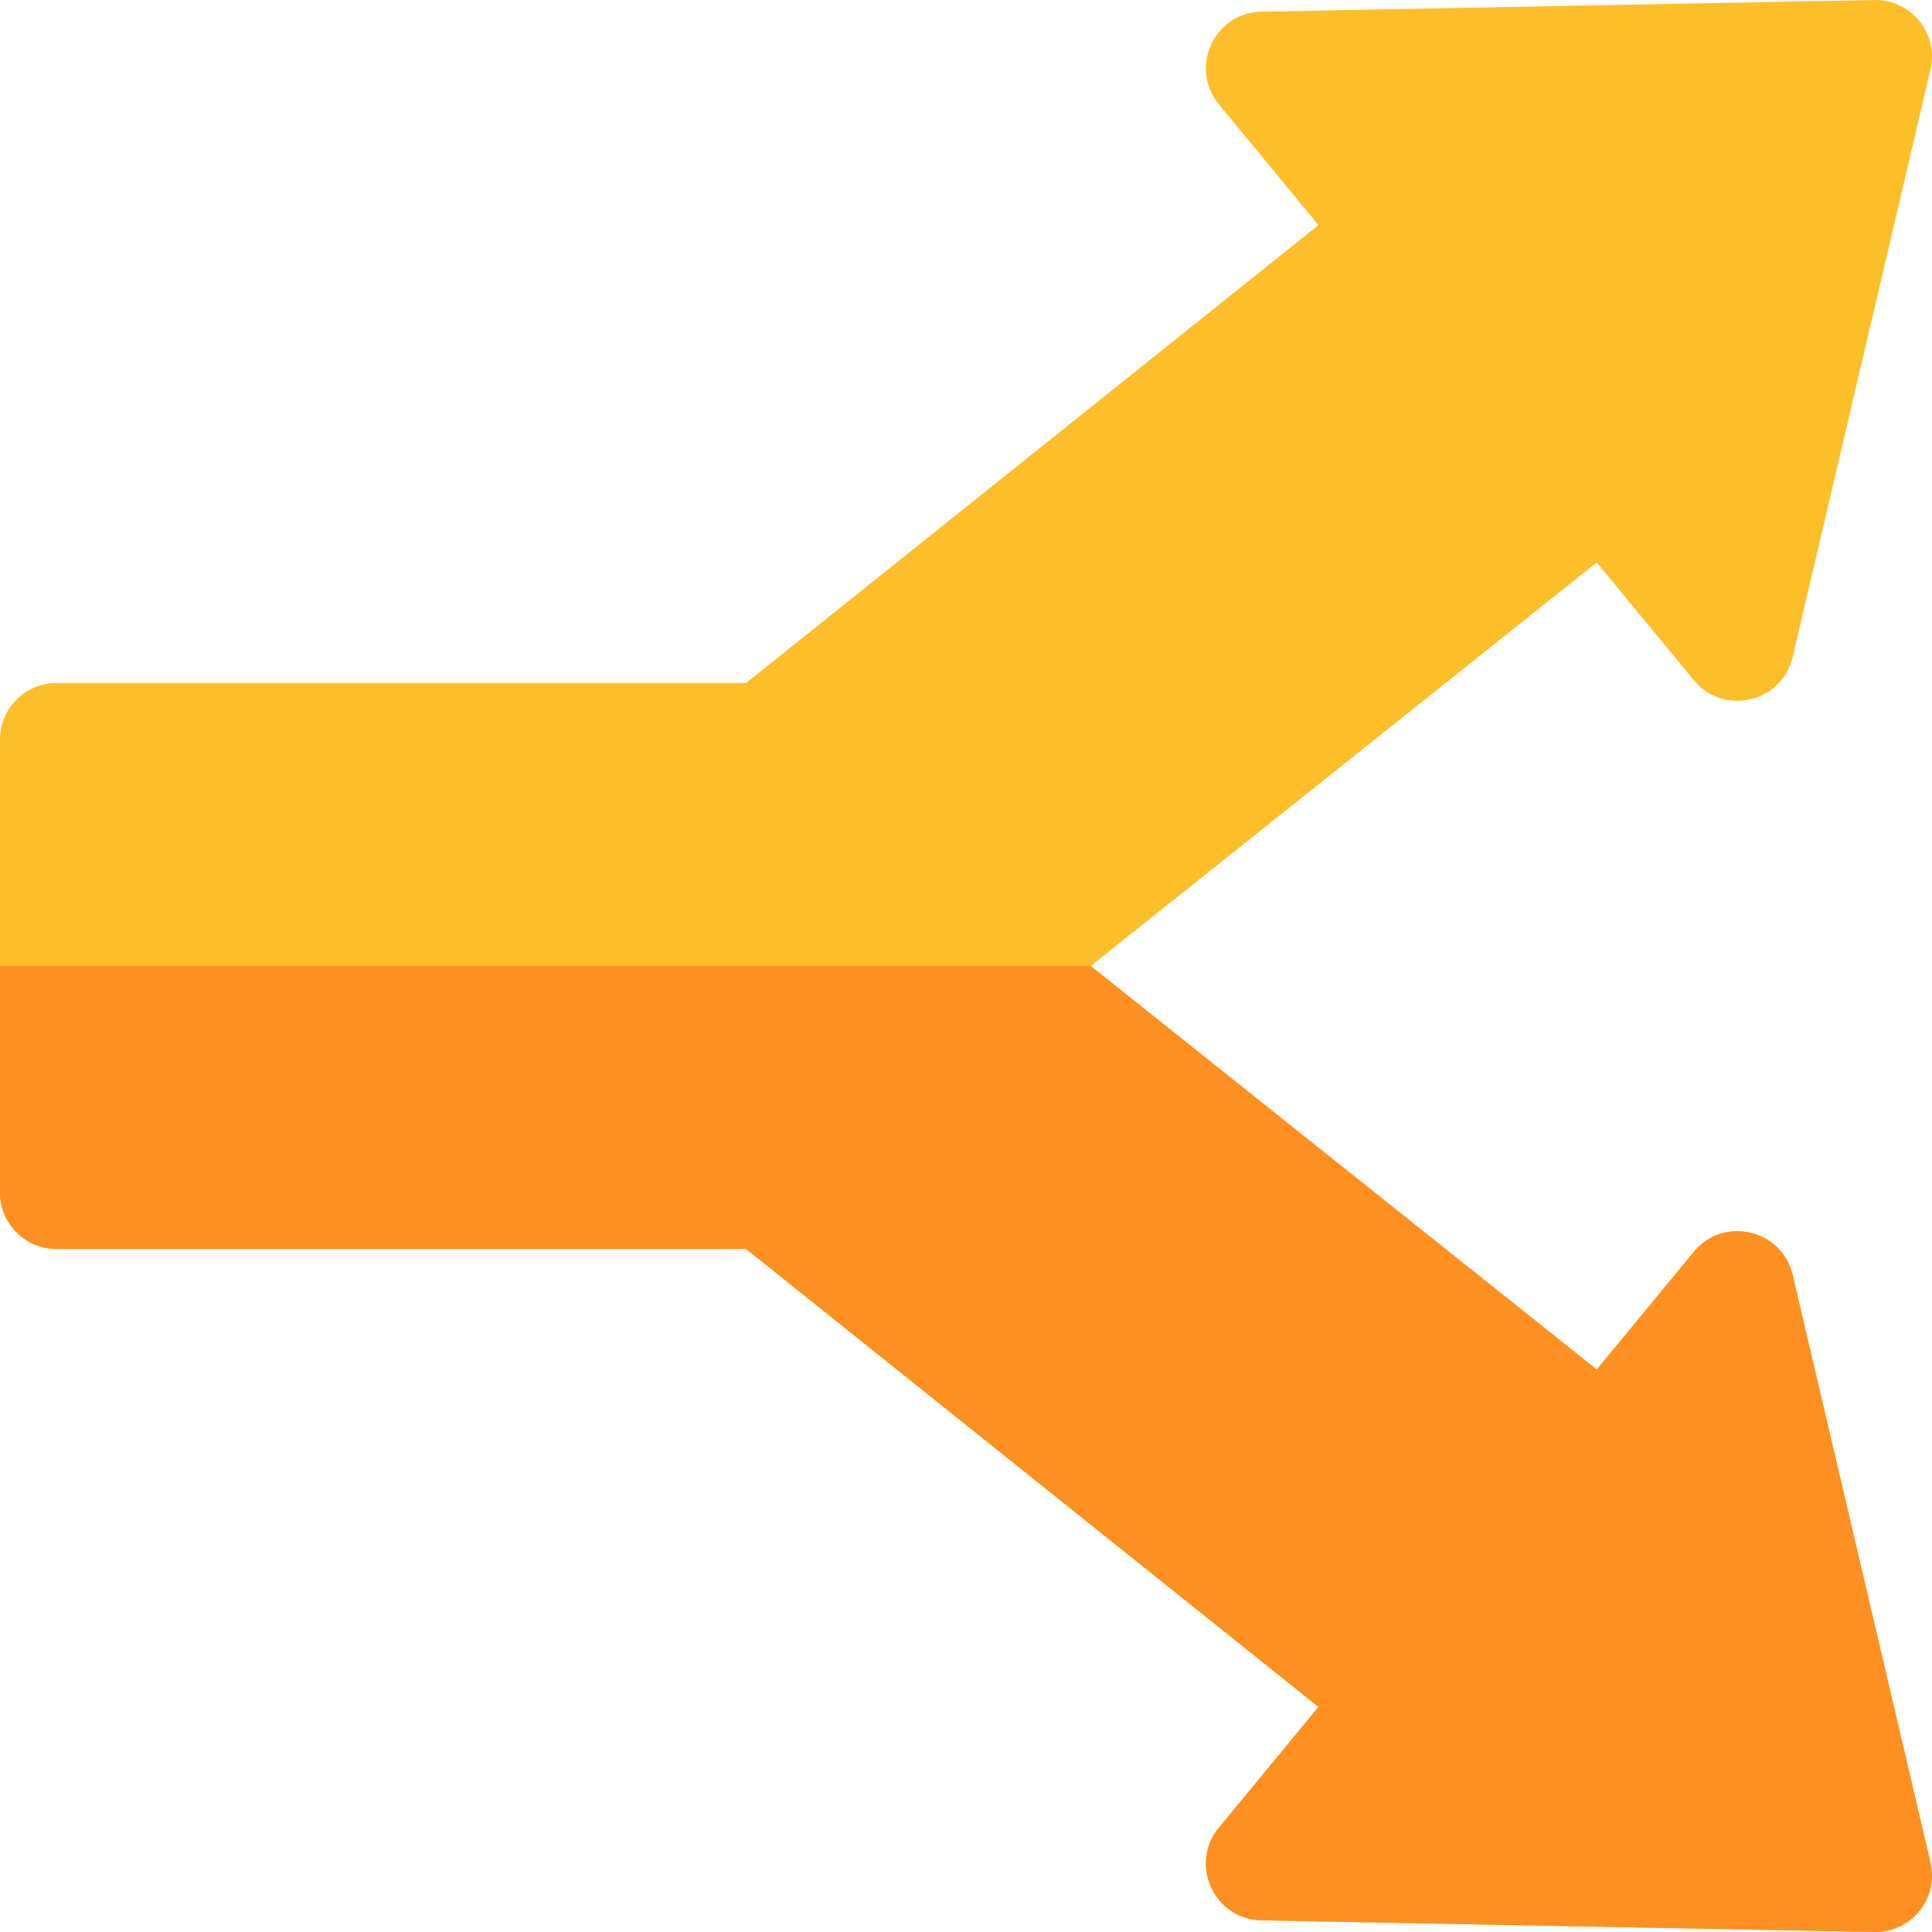 <?xml version="1.0" encoding="UTF-8" standalone="no"?>
<svg
   id="Capa_1"
   enable-background="new 0 0 512.007 512.007"
   height="512"
   viewBox="0 0 512.007 512.007"
   width="512"
   version="1.1"
   sodipodi:docname="split.svg"
   inkscape:version="1.3 (0e150ed6c4, 2023-07-21)"
   xmlns:inkscape="http://www.inkscape.org/namespaces/inkscape"
   xmlns:sodipodi="http://sodipodi.sourceforge.net/DTD/sodipodi-0.dtd"
   xmlns="http://www.w3.org/2000/svg"
   xmlns:svg="http://www.w3.org/2000/svg">
  <defs
     id="defs2" />
  <sodipodi:namedview
     id="namedview2"
     pagecolor="#ffffff"
     bordercolor="#000000"
     borderopacity="0.25"
     inkscape:showpageshadow="2"
     inkscape:pageopacity="0.0"
     inkscape:pagecheckerboard="0"
     inkscape:deskcolor="#d1d1d1"
     inkscape:zoom="3.5527344"
     inkscape:cx="255.85926"
     inkscape:cy="256"
     inkscape:window-width="3840"
     inkscape:window-height="2054"
     inkscape:window-x="2869"
     inkscape:window-y="-11"
     inkscape:window-maximized="1"
     inkscape:current-layer="Capa_1" />
  <path
     d="m 511.604,493.576 -36.53,-155.72 c -2.828,-12.056 -18.289,-15.682 -26.176,-6.118 l -25.742,31.215 -134.099,-106.951 134.099,-106.952 25.742,31.215 c 7.879,9.554 23.345,5.951 26.176,-6.118 l 36.53,-155.719 c 2.237,-9.528 -5.122,-18.609 -14.889,-18.423 l -162.41,3.09 c -12.537,0.238 -19.249,14.887 -11.287,24.541 l 26.403,32.015 -151.683,121.352 H 15 c -8.284,0 -15,6.716 -15,15 v 120 c 0,8.284 6.716,15 15,15 H 197.738 l 151.683,121.352 -26.403,32.015 c -7.978,9.675 -1.225,24.303 11.287,24.541 l 162.41,3.09 c 9.77,0.185 17.123,-8.897 14.889,-18.425 z"
     fill="#fcbe29"
     id="path1" />
  <path
     d="m 496.71,512.002 -162.41,-3.09 c -12.51,-0.24 -19.26,-14.87 -11.28,-24.54 l 26.4,-32.02 -151.68,-121.35 H 15 c -8.28,0 -15,-6.72 -15,-15 v -60 H 289.06 l 134.1,106.95 25.74,-31.21 c 7.88,-9.57 23.35,-5.94 26.17,6.11 l 36.53,155.72 c 2.24,9.53 -5.12,18.61 -14.89,18.43 z"
     fill="#fe9022"
     id="path2" />
</svg>
